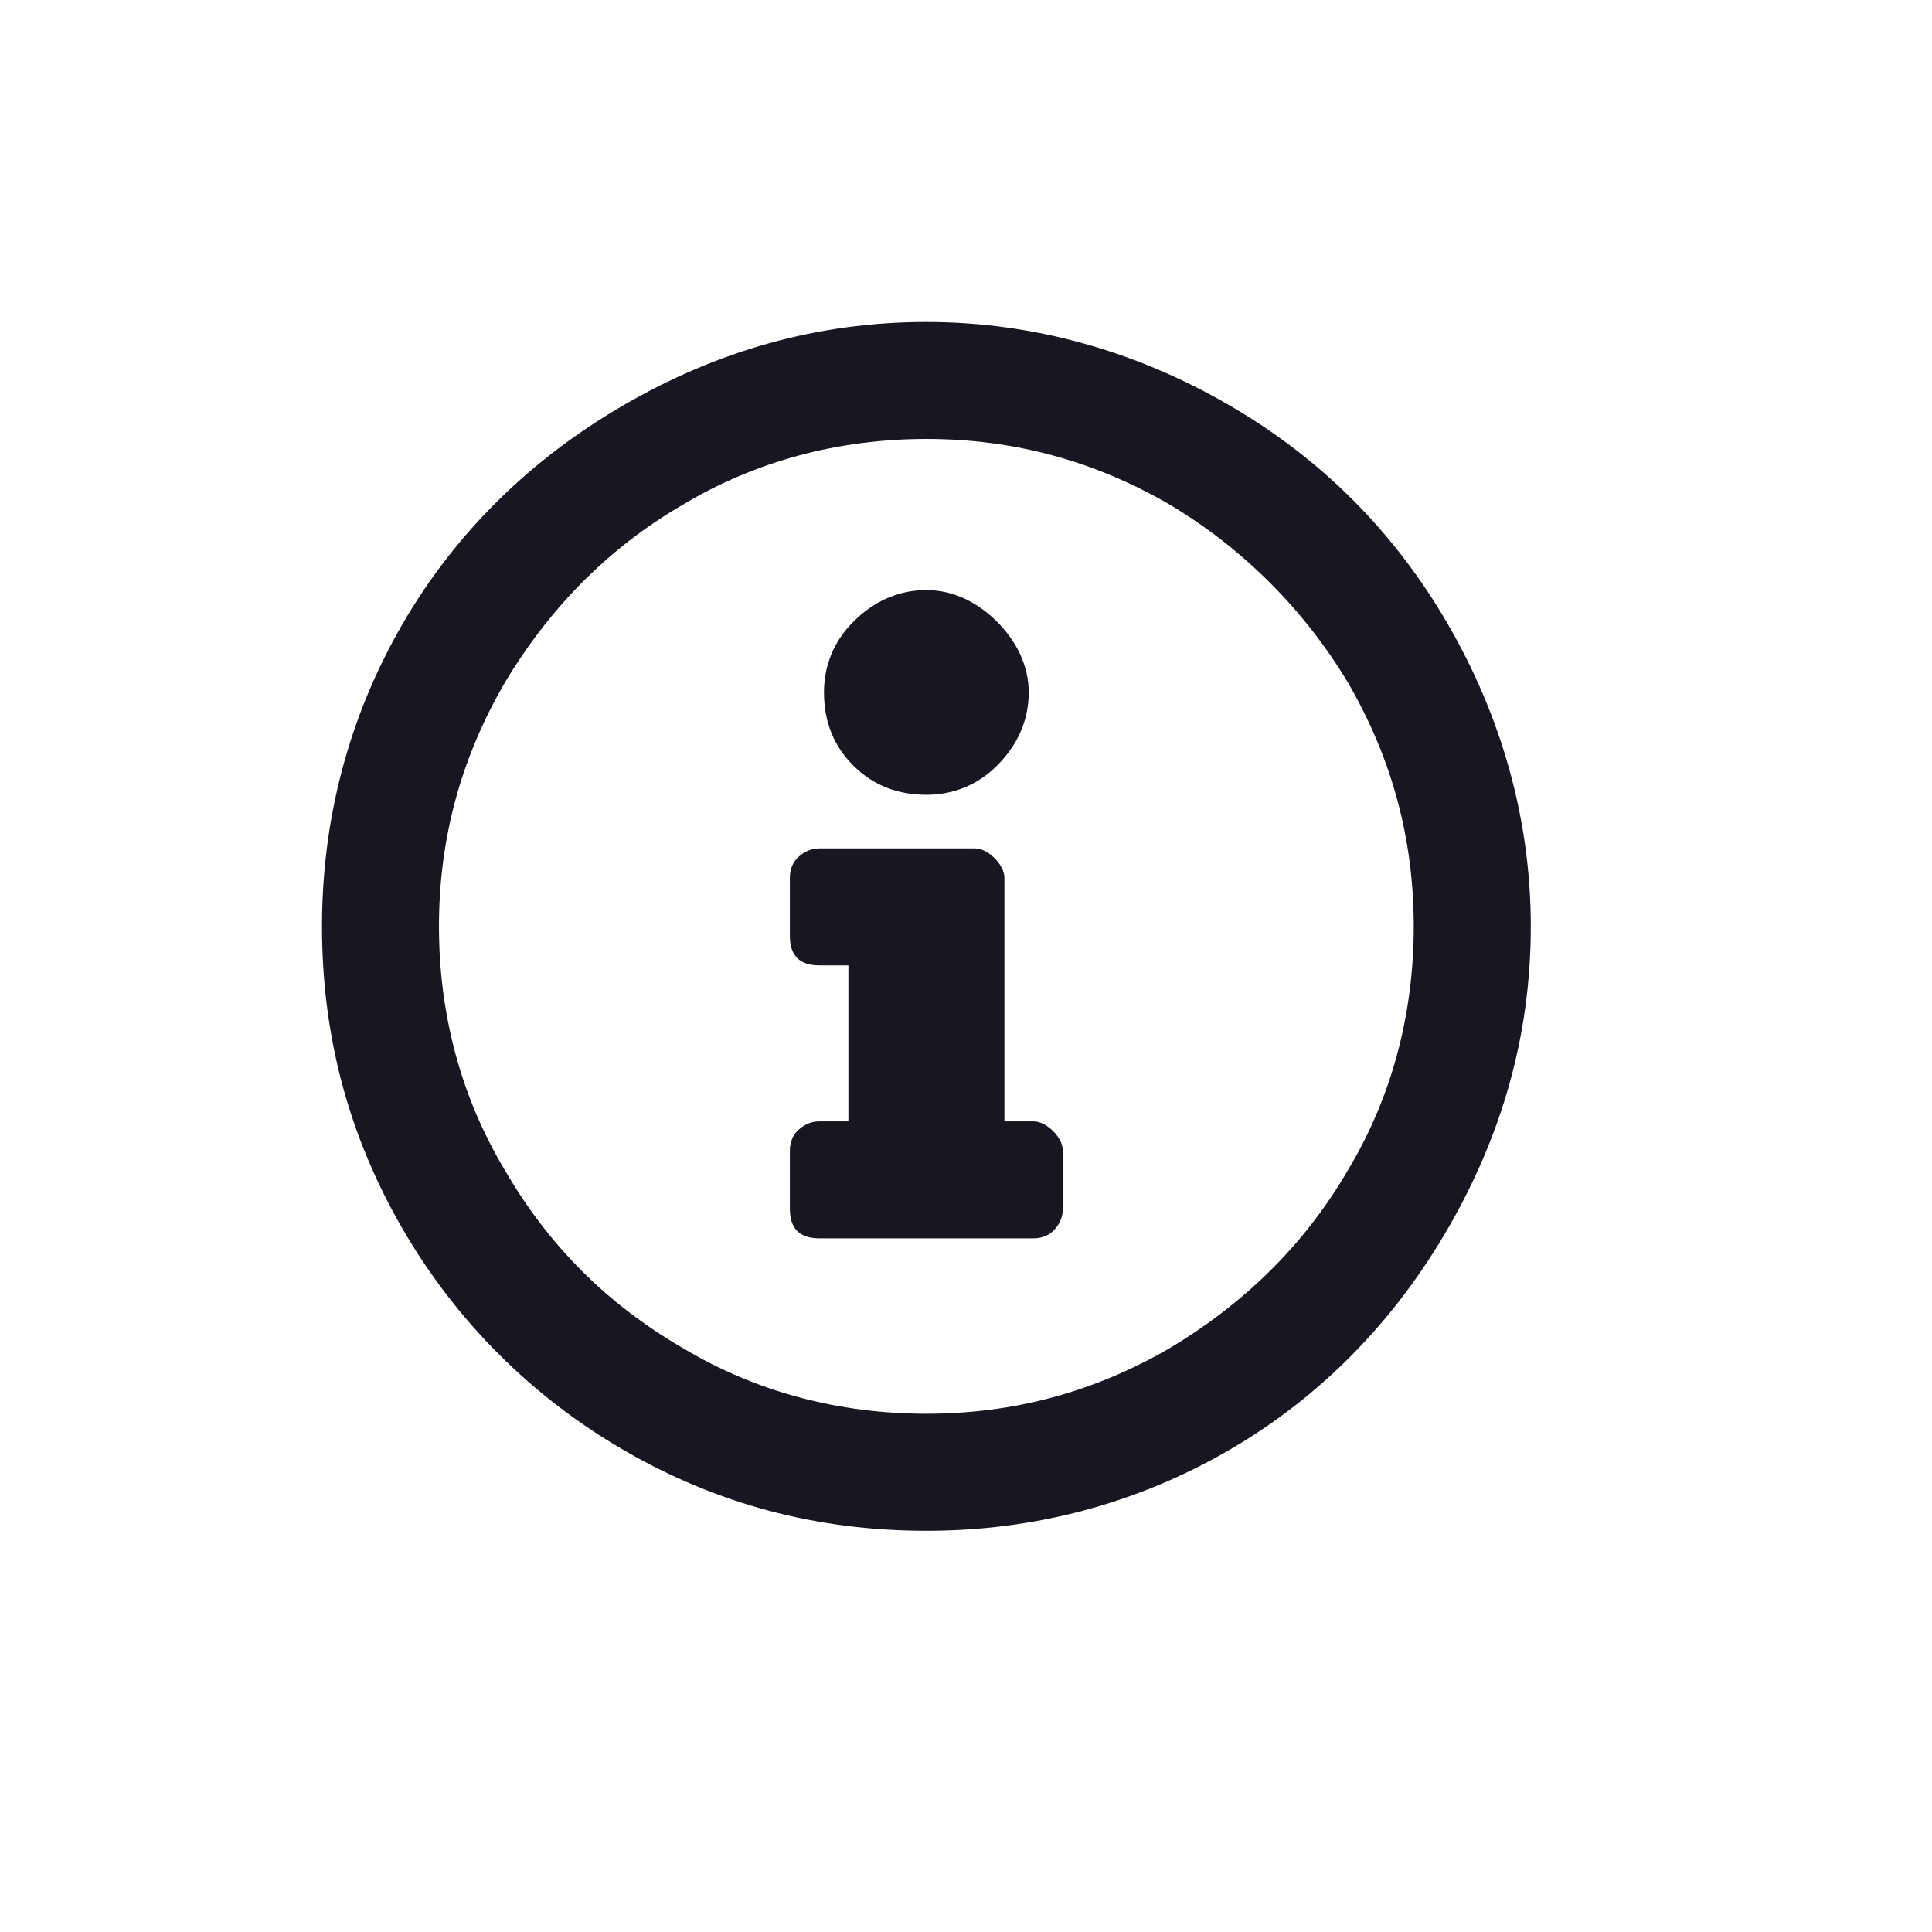 <svg width="24" height="24" viewBox="0 0 24 24" fill="none" xmlns="http://www.w3.org/2000/svg">
<path d="M11.508 4C12.84 4 14.111 4.363 15.262 5.029C16.412 5.695 17.32 6.604 17.986 7.754C18.652 8.904 19.016 10.176 19.016 11.508C19.016 12.87 18.652 14.111 17.986 15.262C17.32 16.412 16.412 17.351 15.262 18.017C14.111 18.683 12.84 19.016 11.508 19.016C10.146 19.016 8.904 18.683 7.754 18.017C6.604 17.351 5.665 16.412 4.999 15.262C4.333 14.111 4 12.87 4 11.508C4 10.176 4.333 8.904 4.999 7.754C5.665 6.604 6.604 5.695 7.754 5.029C8.904 4.363 10.146 4 11.508 4ZM11.508 17.562C12.598 17.562 13.597 17.29 14.535 16.745C15.443 16.2 16.2 15.474 16.745 14.535C17.29 13.627 17.562 12.598 17.562 11.508C17.562 10.418 17.29 9.419 16.745 8.48C16.2 7.572 15.443 6.815 14.535 6.271C13.597 5.726 12.598 5.453 11.508 5.453C10.418 5.453 9.389 5.726 8.48 6.271C7.542 6.815 6.815 7.572 6.271 8.48C5.726 9.419 5.453 10.418 5.453 11.508C5.453 12.598 5.726 13.627 6.271 14.535C6.815 15.474 7.542 16.2 8.48 16.745C9.389 17.29 10.418 17.562 11.508 17.562ZM11.508 7.33C11.145 7.33 10.842 7.481 10.6 7.724C10.357 7.966 10.236 8.269 10.236 8.602C10.236 8.965 10.357 9.268 10.6 9.51C10.842 9.752 11.145 9.873 11.508 9.873C11.841 9.873 12.144 9.752 12.386 9.51C12.628 9.268 12.779 8.965 12.779 8.602C12.779 8.269 12.628 7.966 12.386 7.724C12.144 7.481 11.841 7.33 11.508 7.33ZM13.203 15.02V14.293C13.203 14.202 13.143 14.111 13.082 14.051C13.021 13.99 12.931 13.93 12.84 13.93H12.477V10.902C12.477 10.812 12.416 10.721 12.355 10.66C12.295 10.6 12.204 10.539 12.113 10.539H10.176C10.055 10.539 9.964 10.6 9.903 10.66C9.843 10.721 9.812 10.812 9.812 10.902V11.629C9.812 11.75 9.843 11.841 9.903 11.901C9.964 11.962 10.055 11.992 10.176 11.992H10.539V13.93H10.176C10.055 13.93 9.964 13.99 9.903 14.051C9.843 14.111 9.812 14.202 9.812 14.293V15.02C9.812 15.141 9.843 15.231 9.903 15.292C9.964 15.352 10.055 15.383 10.176 15.383H12.84C12.931 15.383 13.021 15.352 13.082 15.292C13.143 15.231 13.203 15.141 13.203 15.02Z" fill="#161720"/>
</svg>
